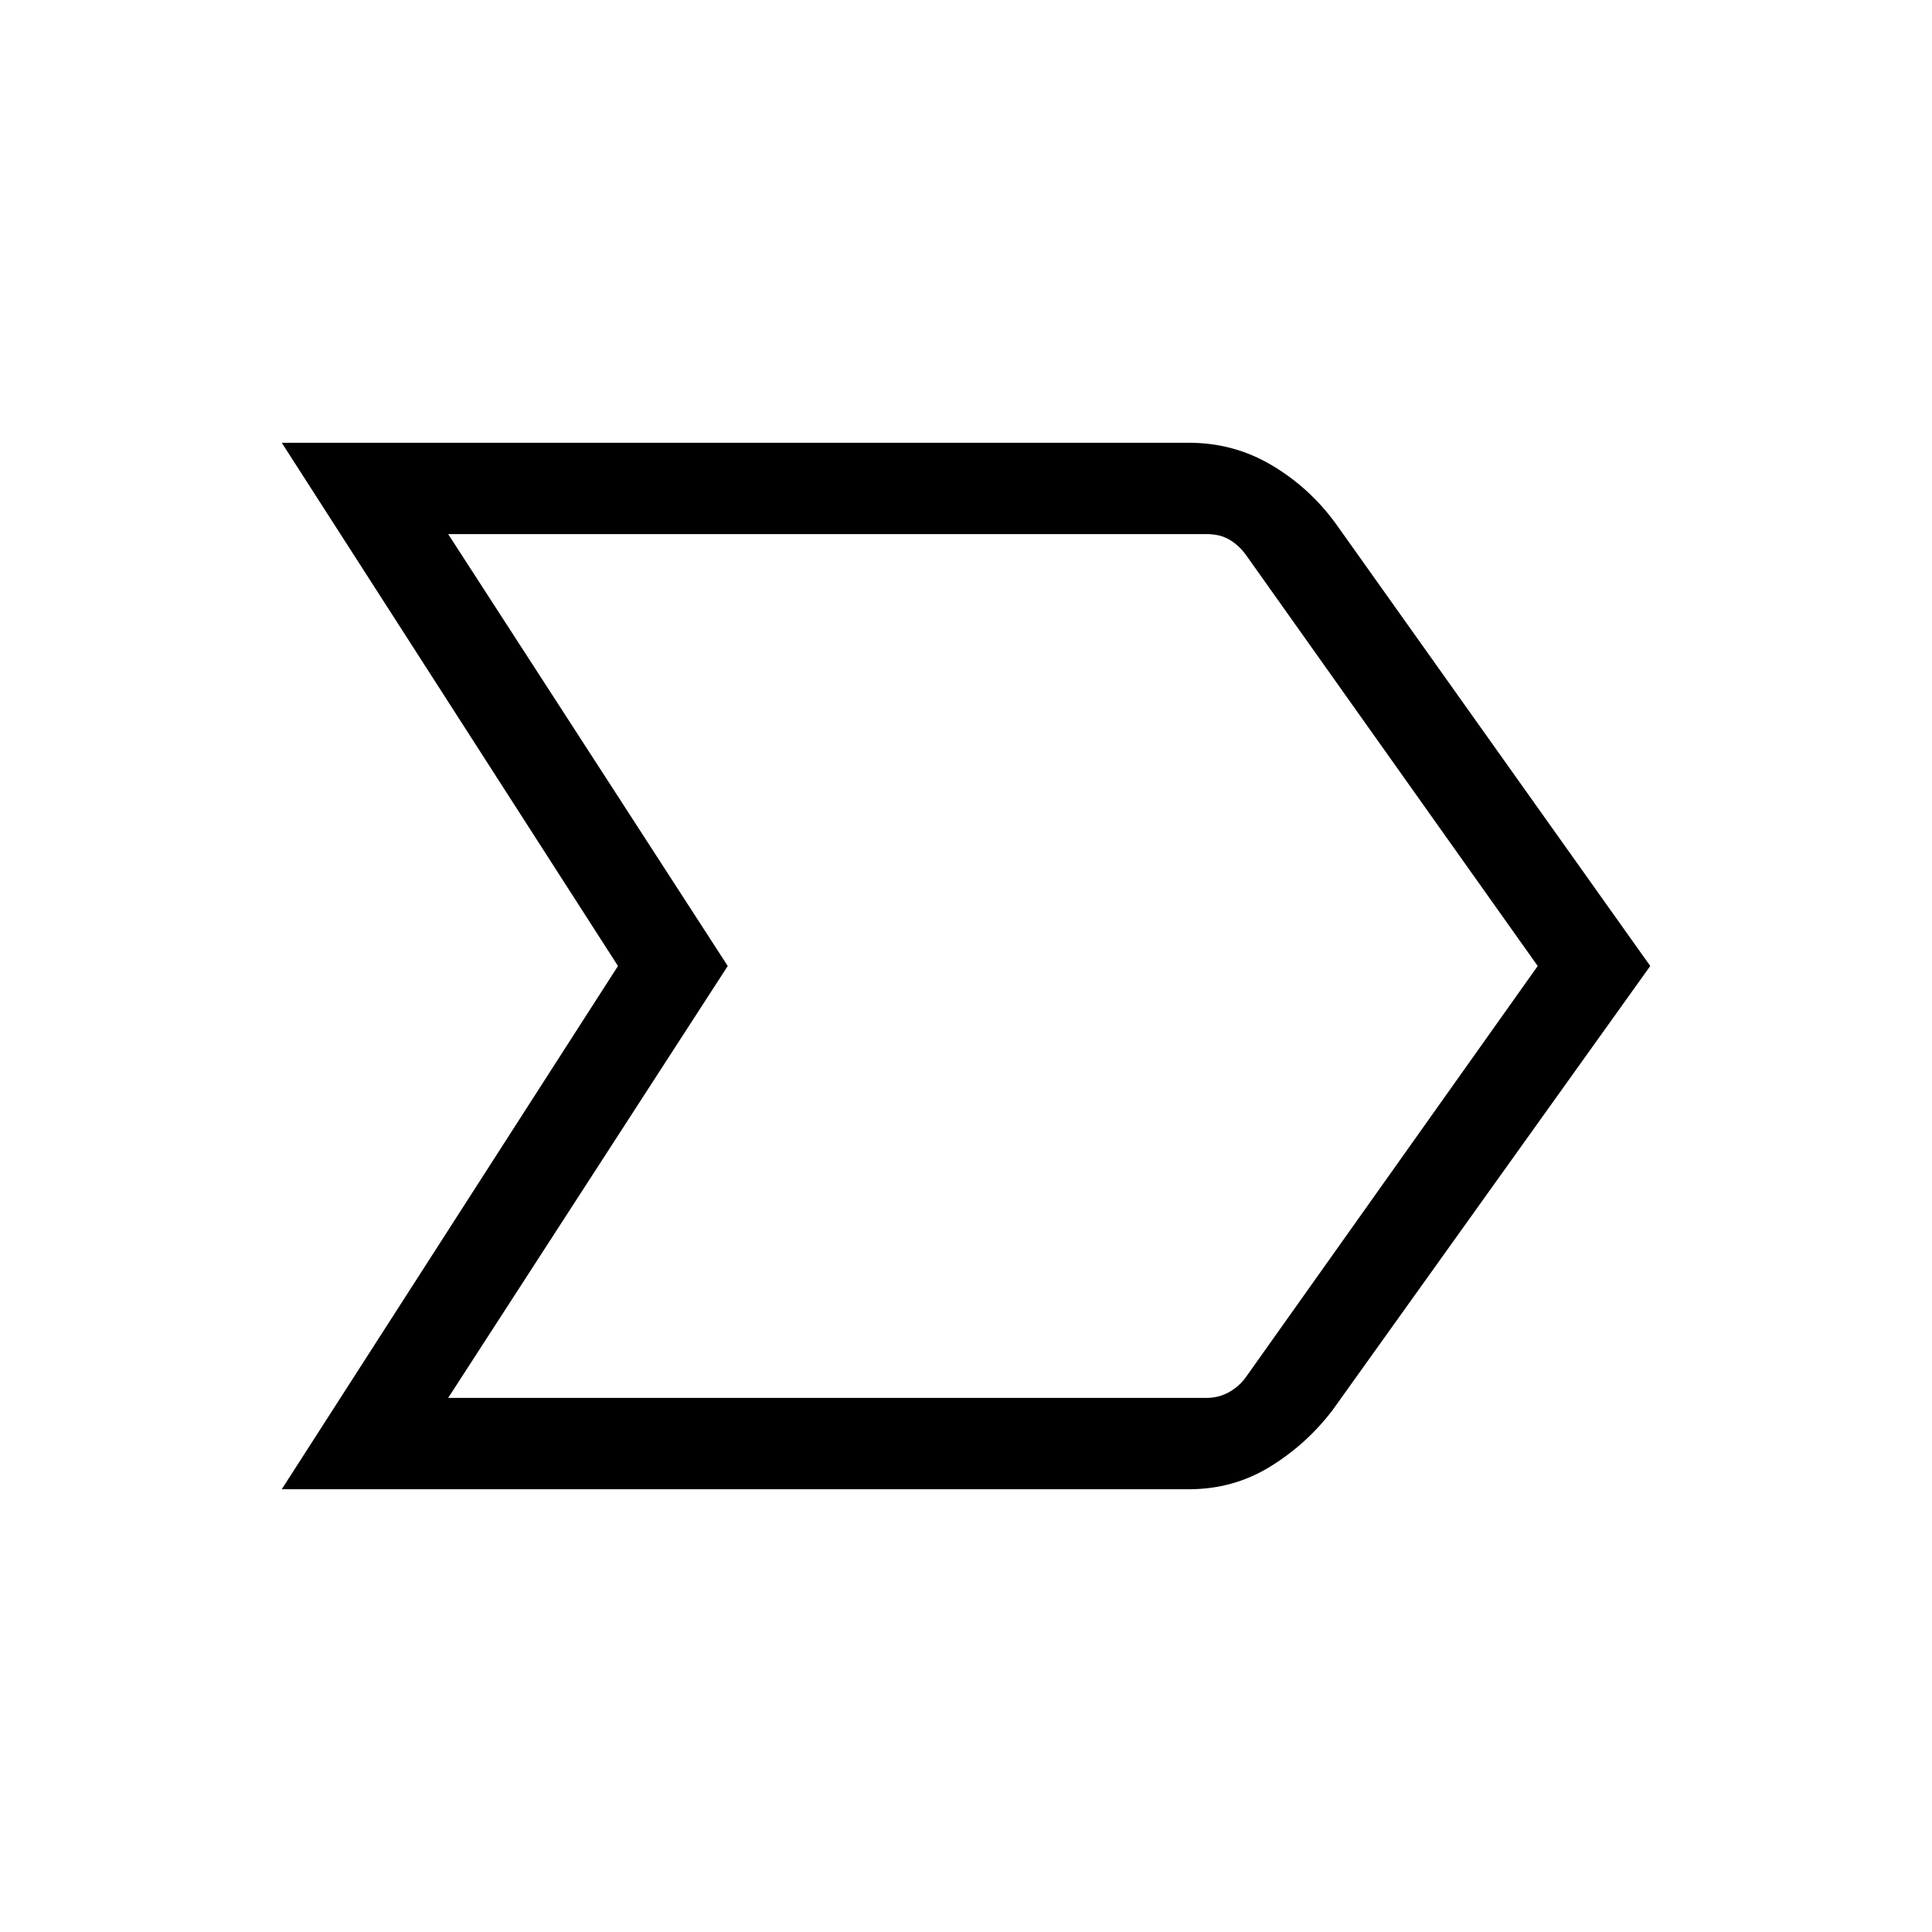 <svg xmlns="http://www.w3.org/2000/svg" width="48" height="48" viewBox="0 -960 960 960"><path d="m140-220 167.07-260L140-740h450.69q22.39 0 41.16 11.12 18.76 11.11 31.76 28.88L820-480 662.08-259.23q-13 17-31.14 28.11Q612.8-220 590.69-220H140Zm82.69-45.39h376.92q5.77 0 10.77-2.69 5.01-2.69 8.47-7.31L764.08-480 618.85-684.61q-3.46-4.62-8.08-7.31-4.62-2.69-11.16-2.69H222.69L361.61-480 222.69-265.39ZM361.61-480 222.69-694.61 361.61-480 222.69-265.39 361.61-480Z"/></svg>